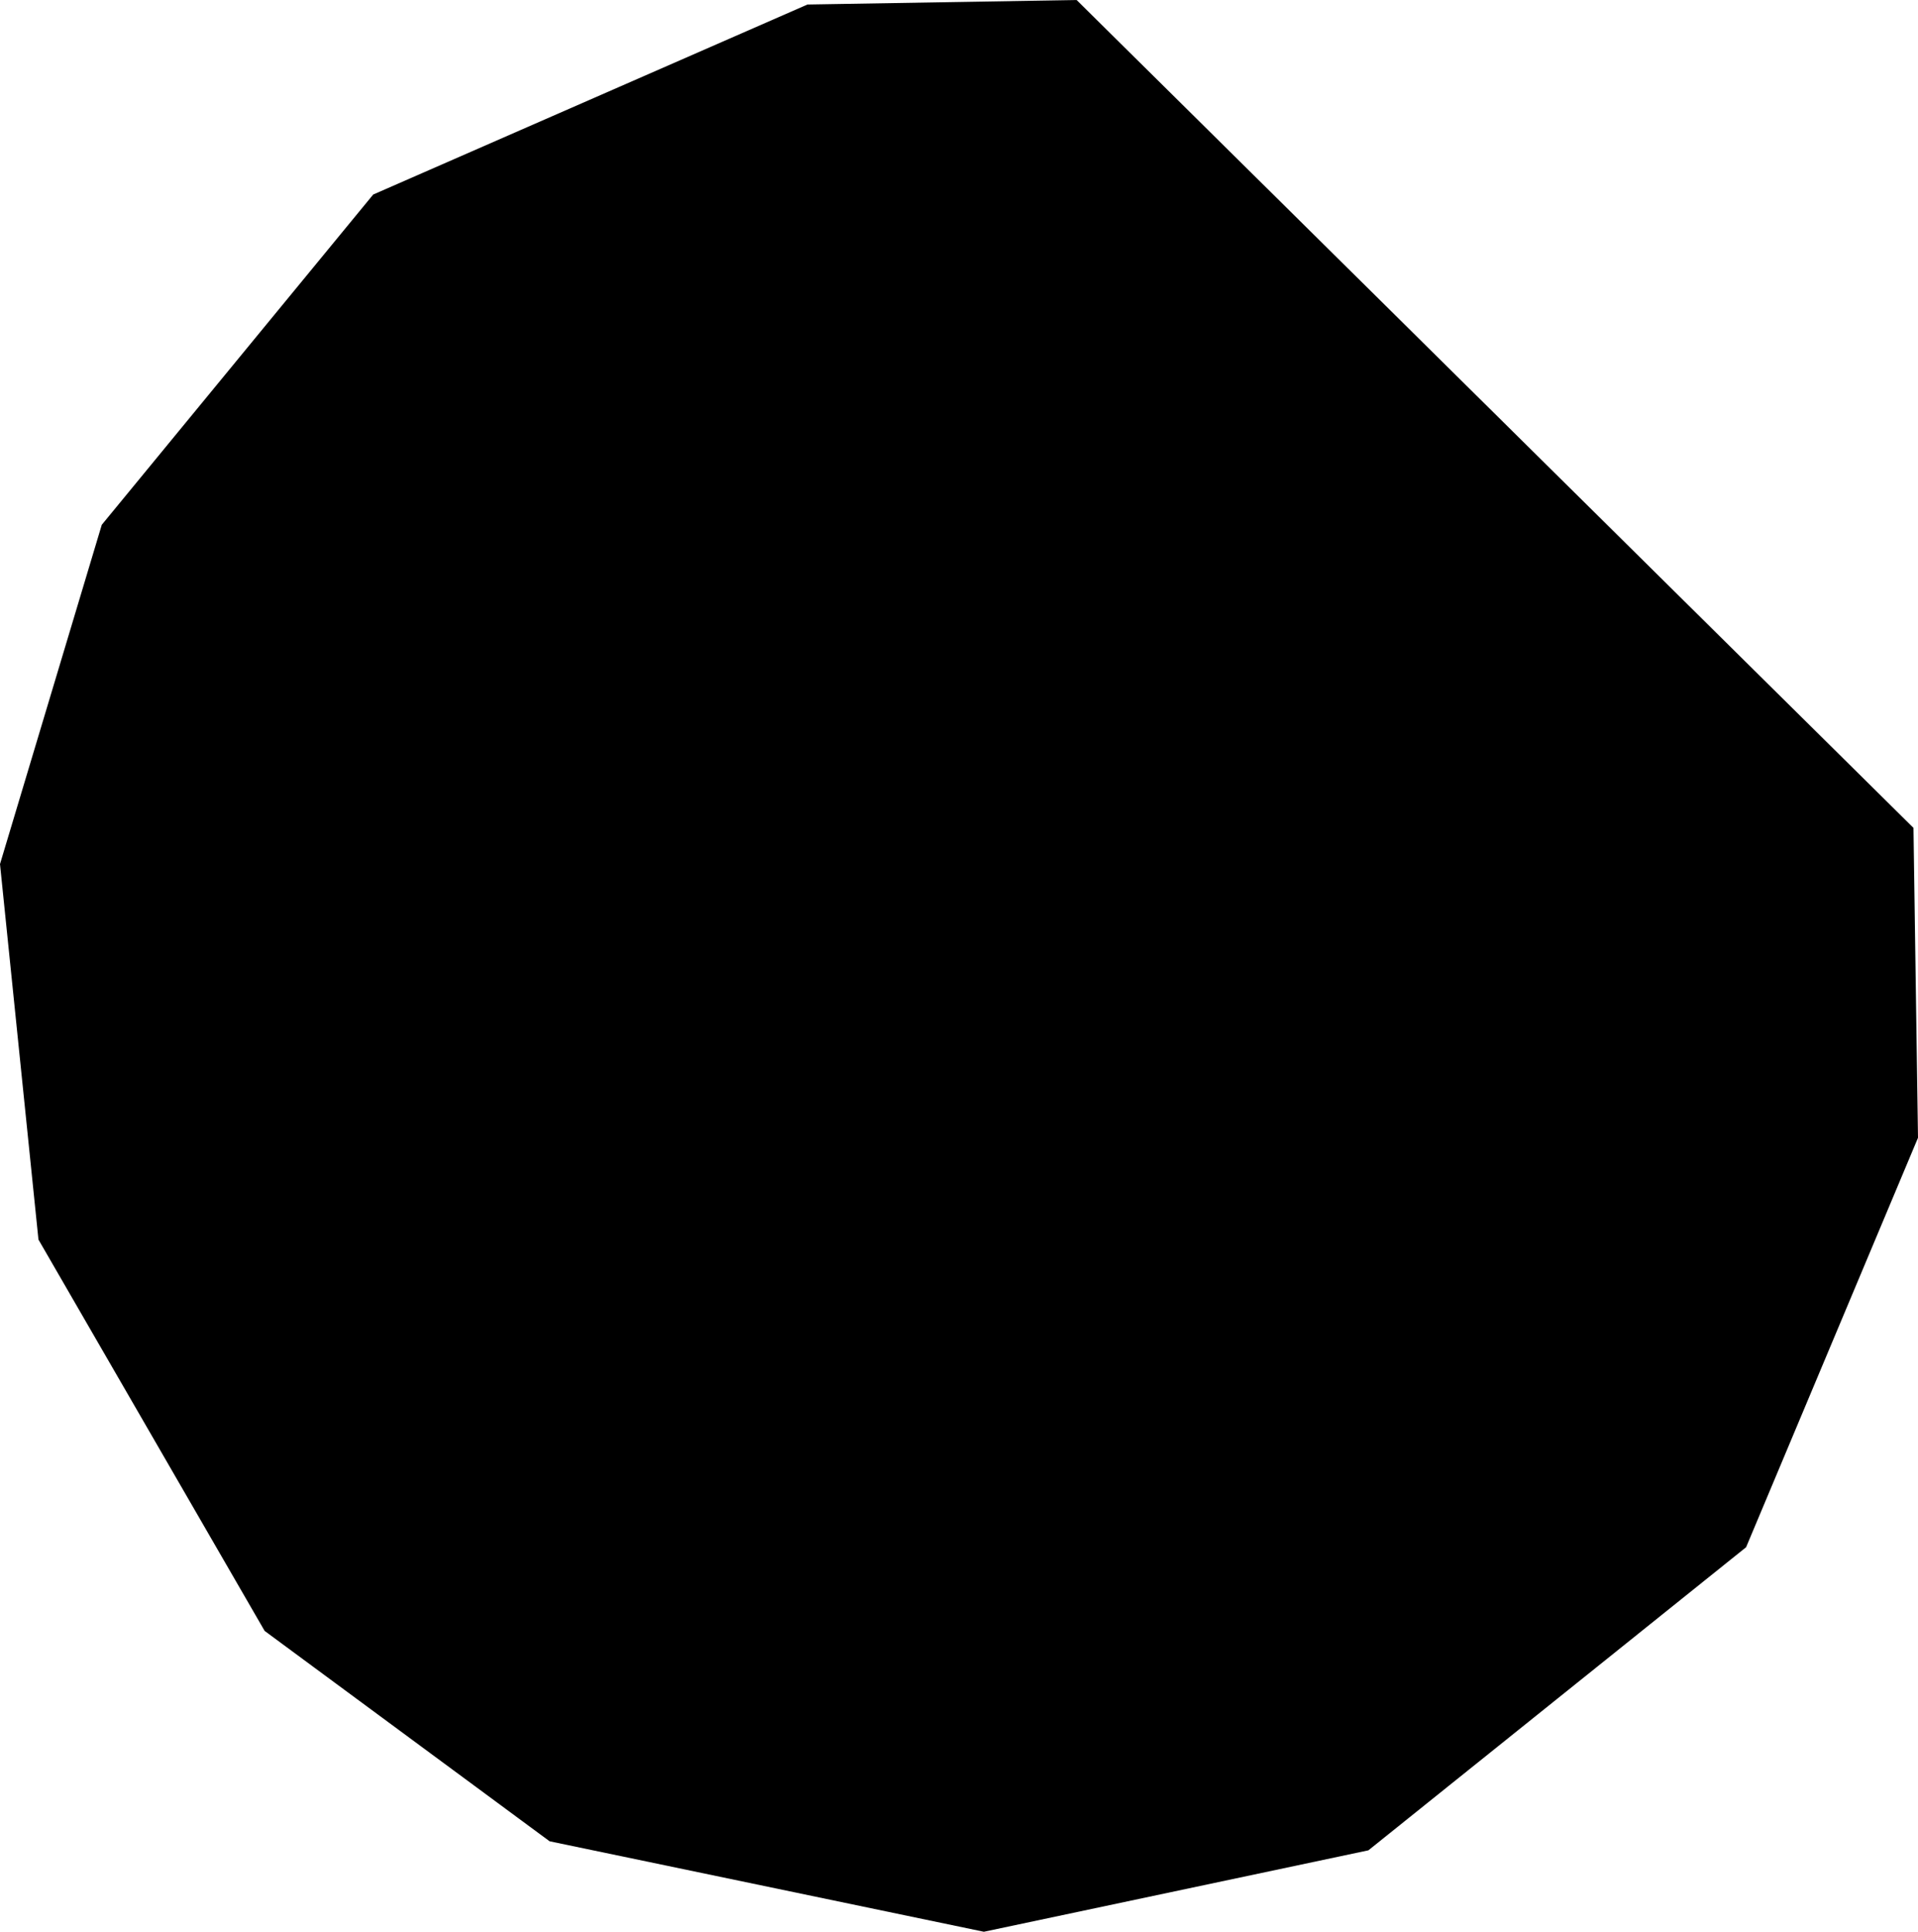<?xml version="1.0" encoding="UTF-8" standalone="no"?>
<svg
   shape-rendering="geometricPrecision"
   text-rendering="geometricPrecision"
   image-rendering="optimizeQuality"
   fill-rule="evenodd"
   clip-rule="evenodd"
   viewBox="0 0 505.542 509.119"
   version="1.1"
   id="svg3"
   sodipodi:docname="cookie_outline.svg"
   width="505.542"
   height="509.119"
   inkscape:version="1.4.2 (ebf0e940d0, 2025-05-08)"
   xmlns:inkscape="http://www.inkscape.org/namespaces/inkscape"
   xmlns:sodipodi="http://sodipodi.sourceforge.net/DTD/sodipodi-0.dtd"
   xmlns="http://www.w3.org/2000/svg"
   xmlns:svg="http://www.w3.org/2000/svg">
  <defs
     id="defs3" />
  <sodipodi:namedview
     id="namedview3"
     pagecolor="#ffffff"
     bordercolor="#000000"
     borderopacity="0.25"
     inkscape:showpageshadow="2"
     inkscape:pageopacity="0.0"
     inkscape:pagecheckerboard="0"
     inkscape:deskcolor="#d1d1d1"
     inkscape:zoom="1.6774068"
     inkscape:cx="254.26151"
     inkscape:cy="252.47304"
     inkscape:window-width="1920"
     inkscape:window-height="1052"
     inkscape:window-x="0"
     inkscape:window-y="0"
     inkscape:window-maximized="1"
     inkscape:current-layer="svg3" />
  <path
     style="fill:#000000"
     d="M 0,227.732 26.827,138.309 98.366,51.27 212.829,1.192 283.771,0 504.35,218.194 505.542,299.868 460.234,407.772 360.676,487.657 259.329,509.119 144.866,485.273 69.751,429.83 10.135,326.695 Z"
     id="path4" />
</svg>

